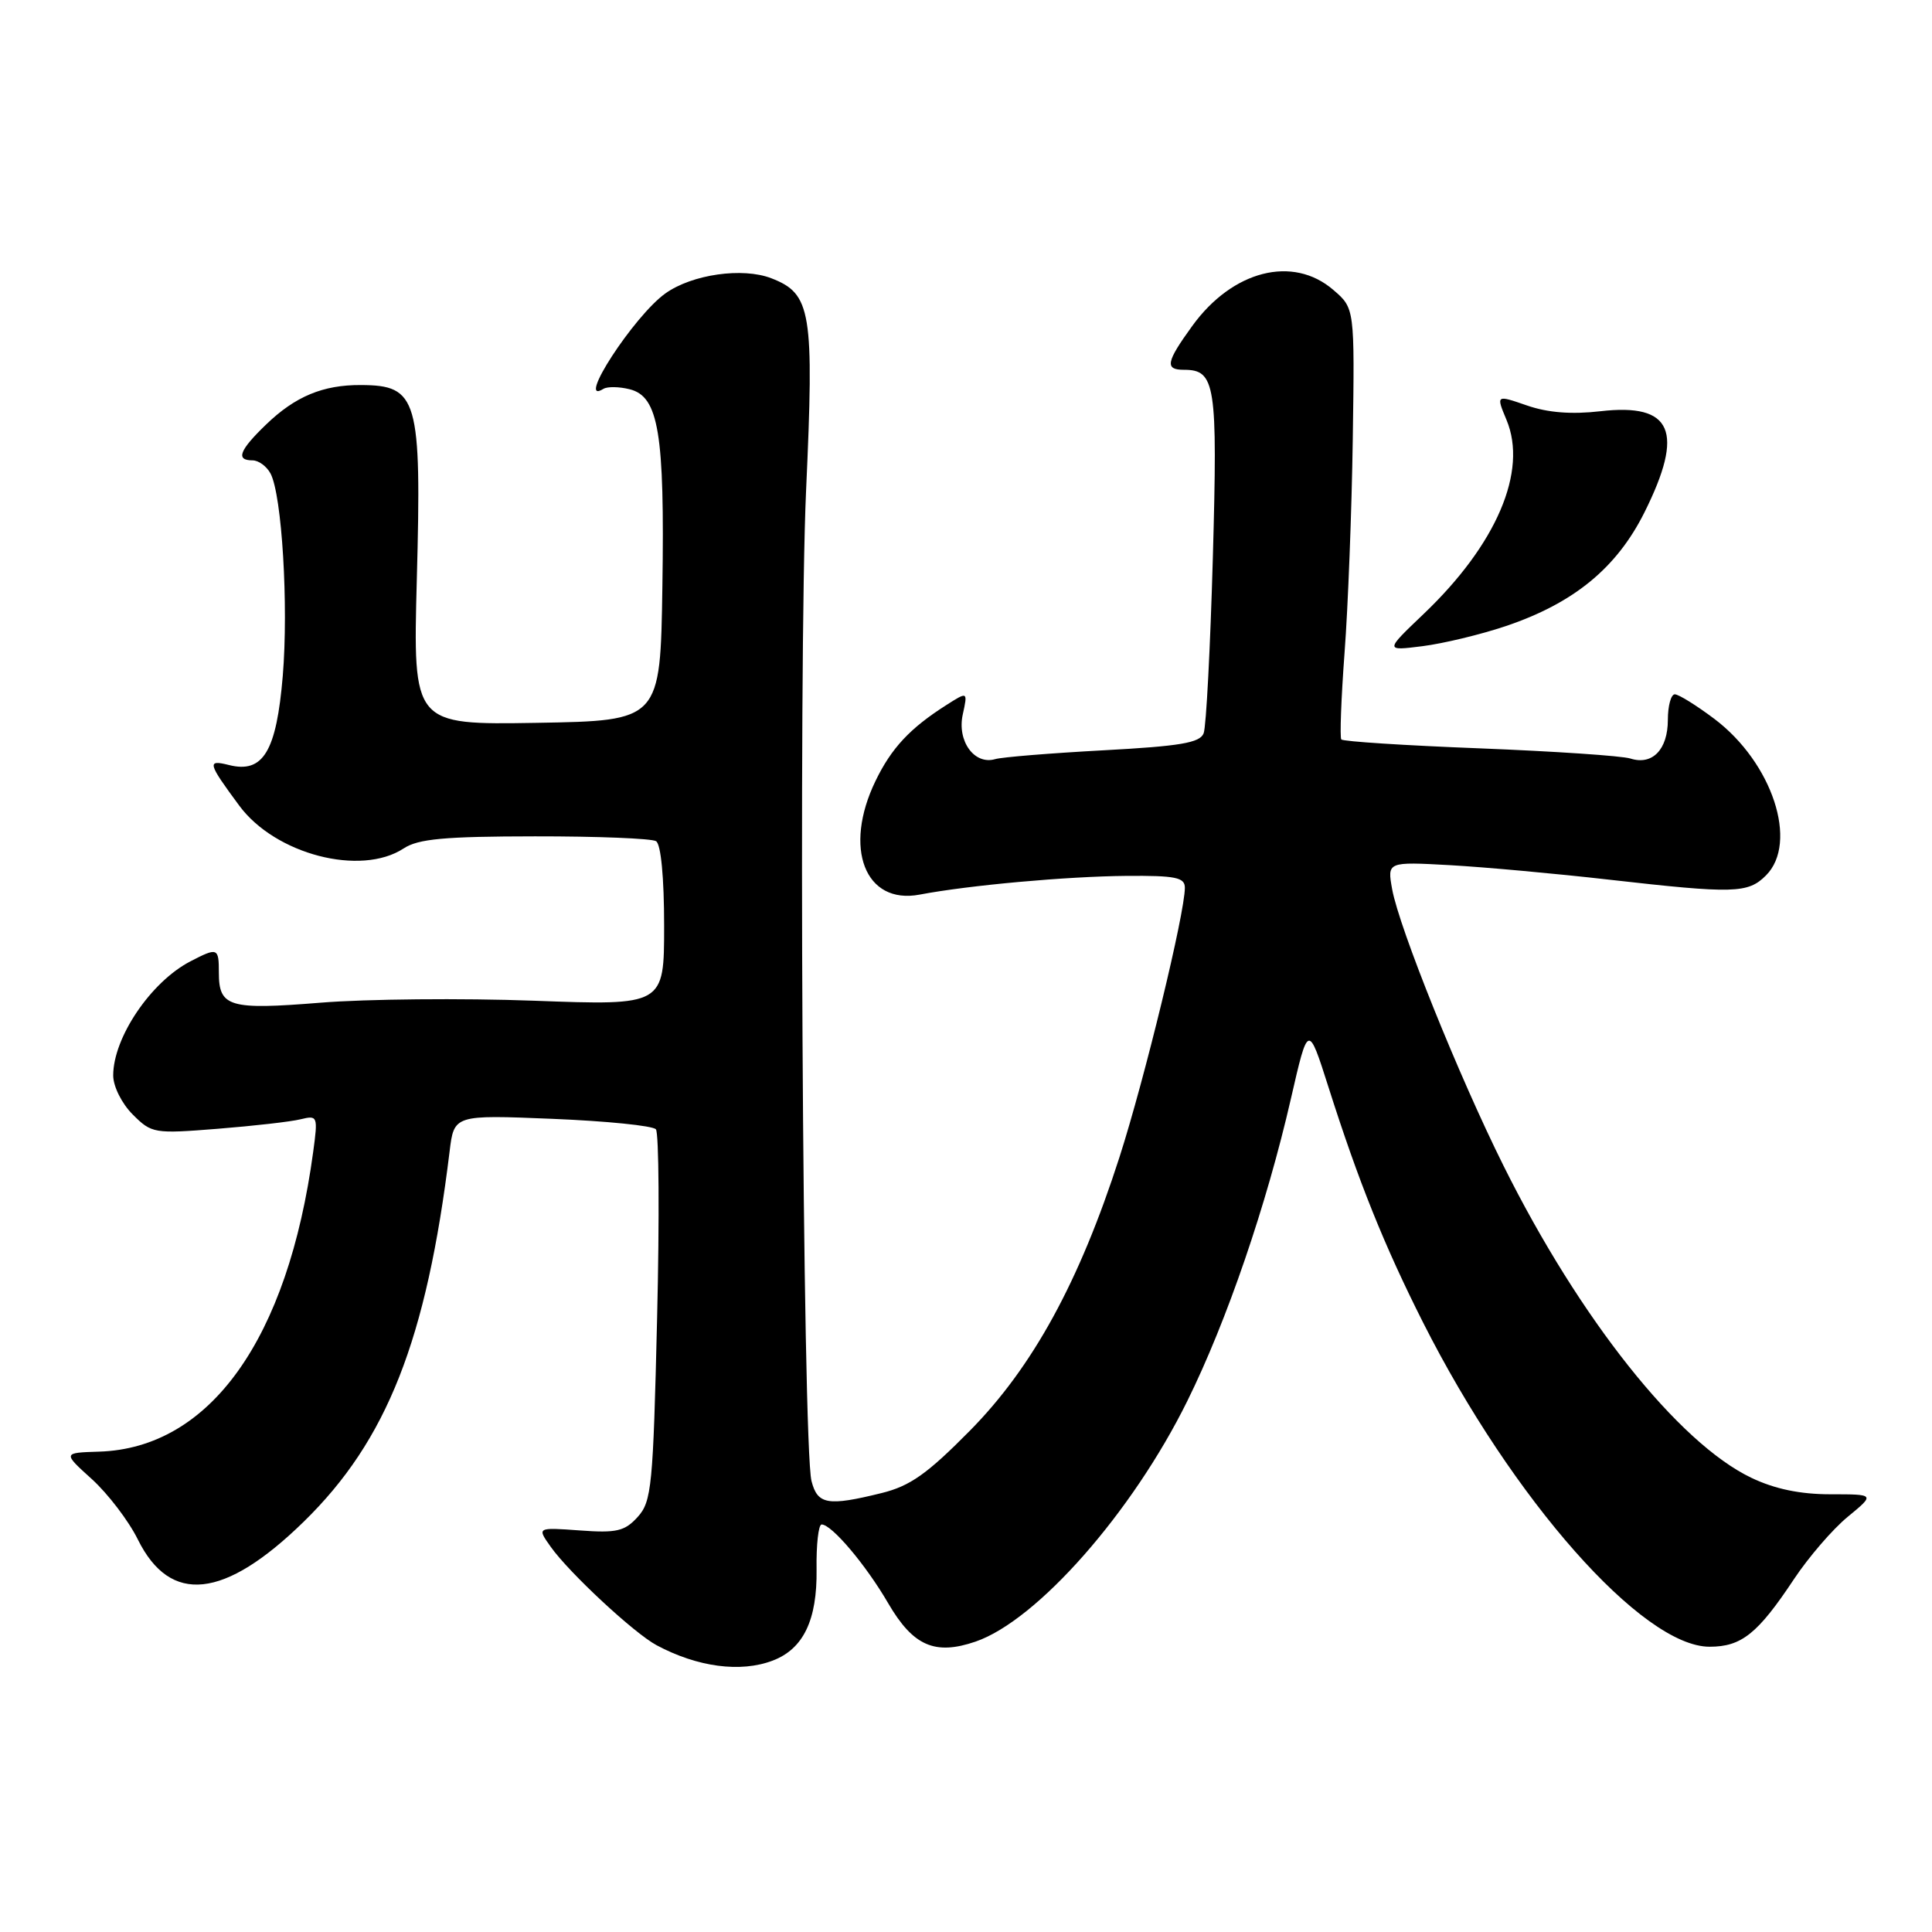 <?xml version="1.0" encoding="UTF-8" standalone="no"?>
<!DOCTYPE svg PUBLIC "-//W3C//DTD SVG 1.1//EN" "http://www.w3.org/Graphics/SVG/1.1/DTD/svg11.dtd" >
<svg xmlns="http://www.w3.org/2000/svg" xmlns:xlink="http://www.w3.org/1999/xlink" version="1.1" viewBox="0 0 256 256">
 <g >
 <path fill="currentColor"
d=" M 102.38 220.04 C 106.45 218.50 108.29 214.67 108.20 207.96 C 108.15 204.68 108.45 202.00 108.87 202.00 C 110.21 202.00 114.74 207.36 117.69 212.44 C 120.99 218.10 123.88 219.37 129.27 217.52 C 137.44 214.71 150.05 200.38 157.32 185.65 C 162.57 175.03 167.82 159.69 171.06 145.55 C 173.34 135.61 173.34 135.61 176.03 144.05 C 180.02 156.59 183.41 165.02 188.56 175.23 C 200.43 198.73 217.64 218.20 226.53 218.20 C 230.76 218.20 232.91 216.48 237.72 209.23 C 239.64 206.34 242.84 202.62 244.84 200.98 C 248.46 198.00 248.46 198.00 242.54 198.00 C 238.53 198.00 235.17 197.30 232.07 195.82 C 222.39 191.20 209.30 174.72 199.24 154.50 C 193.29 142.57 185.40 122.95 184.47 117.84 C 183.81 114.18 183.81 114.18 192.16 114.64 C 196.74 114.90 206.22 115.76 213.21 116.56 C 229.78 118.44 231.61 118.39 234.00 116.00 C 238.34 111.66 234.85 101.06 227.17 95.26 C 224.79 93.47 222.43 92.00 221.92 92.00 C 221.42 92.00 221.00 93.52 221.00 95.38 C 221.00 99.32 218.95 101.44 216.04 100.51 C 214.91 100.15 205.92 99.55 196.06 99.16 C 186.20 98.78 177.95 98.25 177.73 97.98 C 177.52 97.72 177.71 92.55 178.16 86.50 C 178.62 80.45 179.11 67.70 179.25 58.18 C 179.50 40.85 179.50 40.85 176.69 38.43 C 171.32 33.78 163.32 35.82 157.98 43.19 C 154.51 47.98 154.31 49.00 156.88 49.00 C 161.06 49.00 161.35 50.88 160.71 73.83 C 160.37 85.79 159.83 96.29 159.49 97.16 C 159.01 98.43 156.40 98.87 146.19 99.42 C 139.21 99.80 132.76 100.32 131.86 100.59 C 129.11 101.39 126.80 98.20 127.57 94.68 C 128.24 91.61 128.24 91.61 125.37 93.44 C 120.58 96.49 118.11 99.13 116.01 103.48 C 111.70 112.38 114.62 119.91 121.86 118.54 C 128.44 117.29 141.36 116.13 149.25 116.06 C 155.77 116.01 157.00 116.26 157.00 117.63 C 157.00 121.02 151.68 142.93 148.33 153.35 C 143.02 169.85 136.83 181.16 128.50 189.59 C 122.86 195.30 120.59 196.91 116.81 197.84 C 109.68 199.60 108.33 199.37 107.53 196.25 C 106.34 191.62 105.78 87.88 106.81 65.00 C 107.89 41.26 107.51 38.92 102.20 36.87 C 98.40 35.40 91.72 36.35 88.18 38.87 C 84.01 41.84 76.21 53.84 79.95 51.53 C 80.48 51.20 82.05 51.23 83.44 51.58 C 87.28 52.54 88.08 57.40 87.77 77.69 C 87.50 95.50 87.50 95.50 71.11 95.78 C 54.72 96.05 54.72 96.05 55.23 76.78 C 55.87 52.81 55.36 51.05 47.82 51.02 C 42.80 50.99 39.11 52.53 35.25 56.26 C 31.70 59.68 31.21 61.00 33.46 61.00 C 34.27 61.00 35.34 61.79 35.85 62.75 C 37.36 65.62 38.24 80.22 37.47 89.55 C 36.63 99.58 34.87 102.51 30.34 101.37 C 27.39 100.63 27.51 101.08 31.71 106.76 C 36.48 113.21 47.79 116.15 53.49 112.42 C 55.41 111.15 58.92 110.83 70.88 110.82 C 79.13 110.81 86.35 111.10 86.93 111.46 C 87.58 111.86 88.00 116.29 88.00 122.68 C 88.00 133.24 88.00 133.24 70.75 132.60 C 61.26 132.25 48.55 132.37 42.50 132.86 C 30.37 133.84 29.00 133.44 29.00 128.88 C 29.00 125.57 28.84 125.51 25.20 127.40 C 19.98 130.12 15.00 137.49 15.00 142.50 C 15.00 143.95 16.13 146.22 17.59 147.68 C 20.10 150.19 20.42 150.24 28.84 149.57 C 33.60 149.19 38.55 148.63 39.83 148.31 C 42.09 147.76 42.14 147.89 41.50 152.62 C 38.14 177.45 27.83 191.89 13.13 192.35 C 8.31 192.50 8.31 192.50 12.18 196.00 C 14.30 197.93 17.05 201.52 18.27 204.00 C 22.57 212.67 29.73 211.90 40.24 201.64 C 51.27 190.88 56.52 177.56 59.57 152.61 C 60.16 147.72 60.16 147.72 73.17 148.25 C 80.32 148.54 86.50 149.16 86.91 149.64 C 87.31 150.11 87.39 161.37 87.07 174.65 C 86.54 196.93 86.35 198.96 84.50 201.00 C 82.78 202.90 81.71 203.15 76.82 202.79 C 71.14 202.38 71.14 202.38 72.98 204.97 C 75.44 208.43 84.03 216.41 87.00 218.00 C 92.42 220.90 98.13 221.66 102.38 220.04 Z  M 199.50 82.97 C 208.52 79.93 214.20 75.28 217.89 67.91 C 223.24 57.19 221.60 53.39 212.07 54.49 C 208.27 54.93 205.12 54.69 202.34 53.73 C 198.23 52.31 198.23 52.31 199.62 55.64 C 202.46 62.43 198.30 72.15 188.62 81.37 C 183.50 86.25 183.50 86.25 188.50 85.62 C 191.25 85.27 196.20 84.08 199.50 82.97 Z "/>
</g>
</svg>